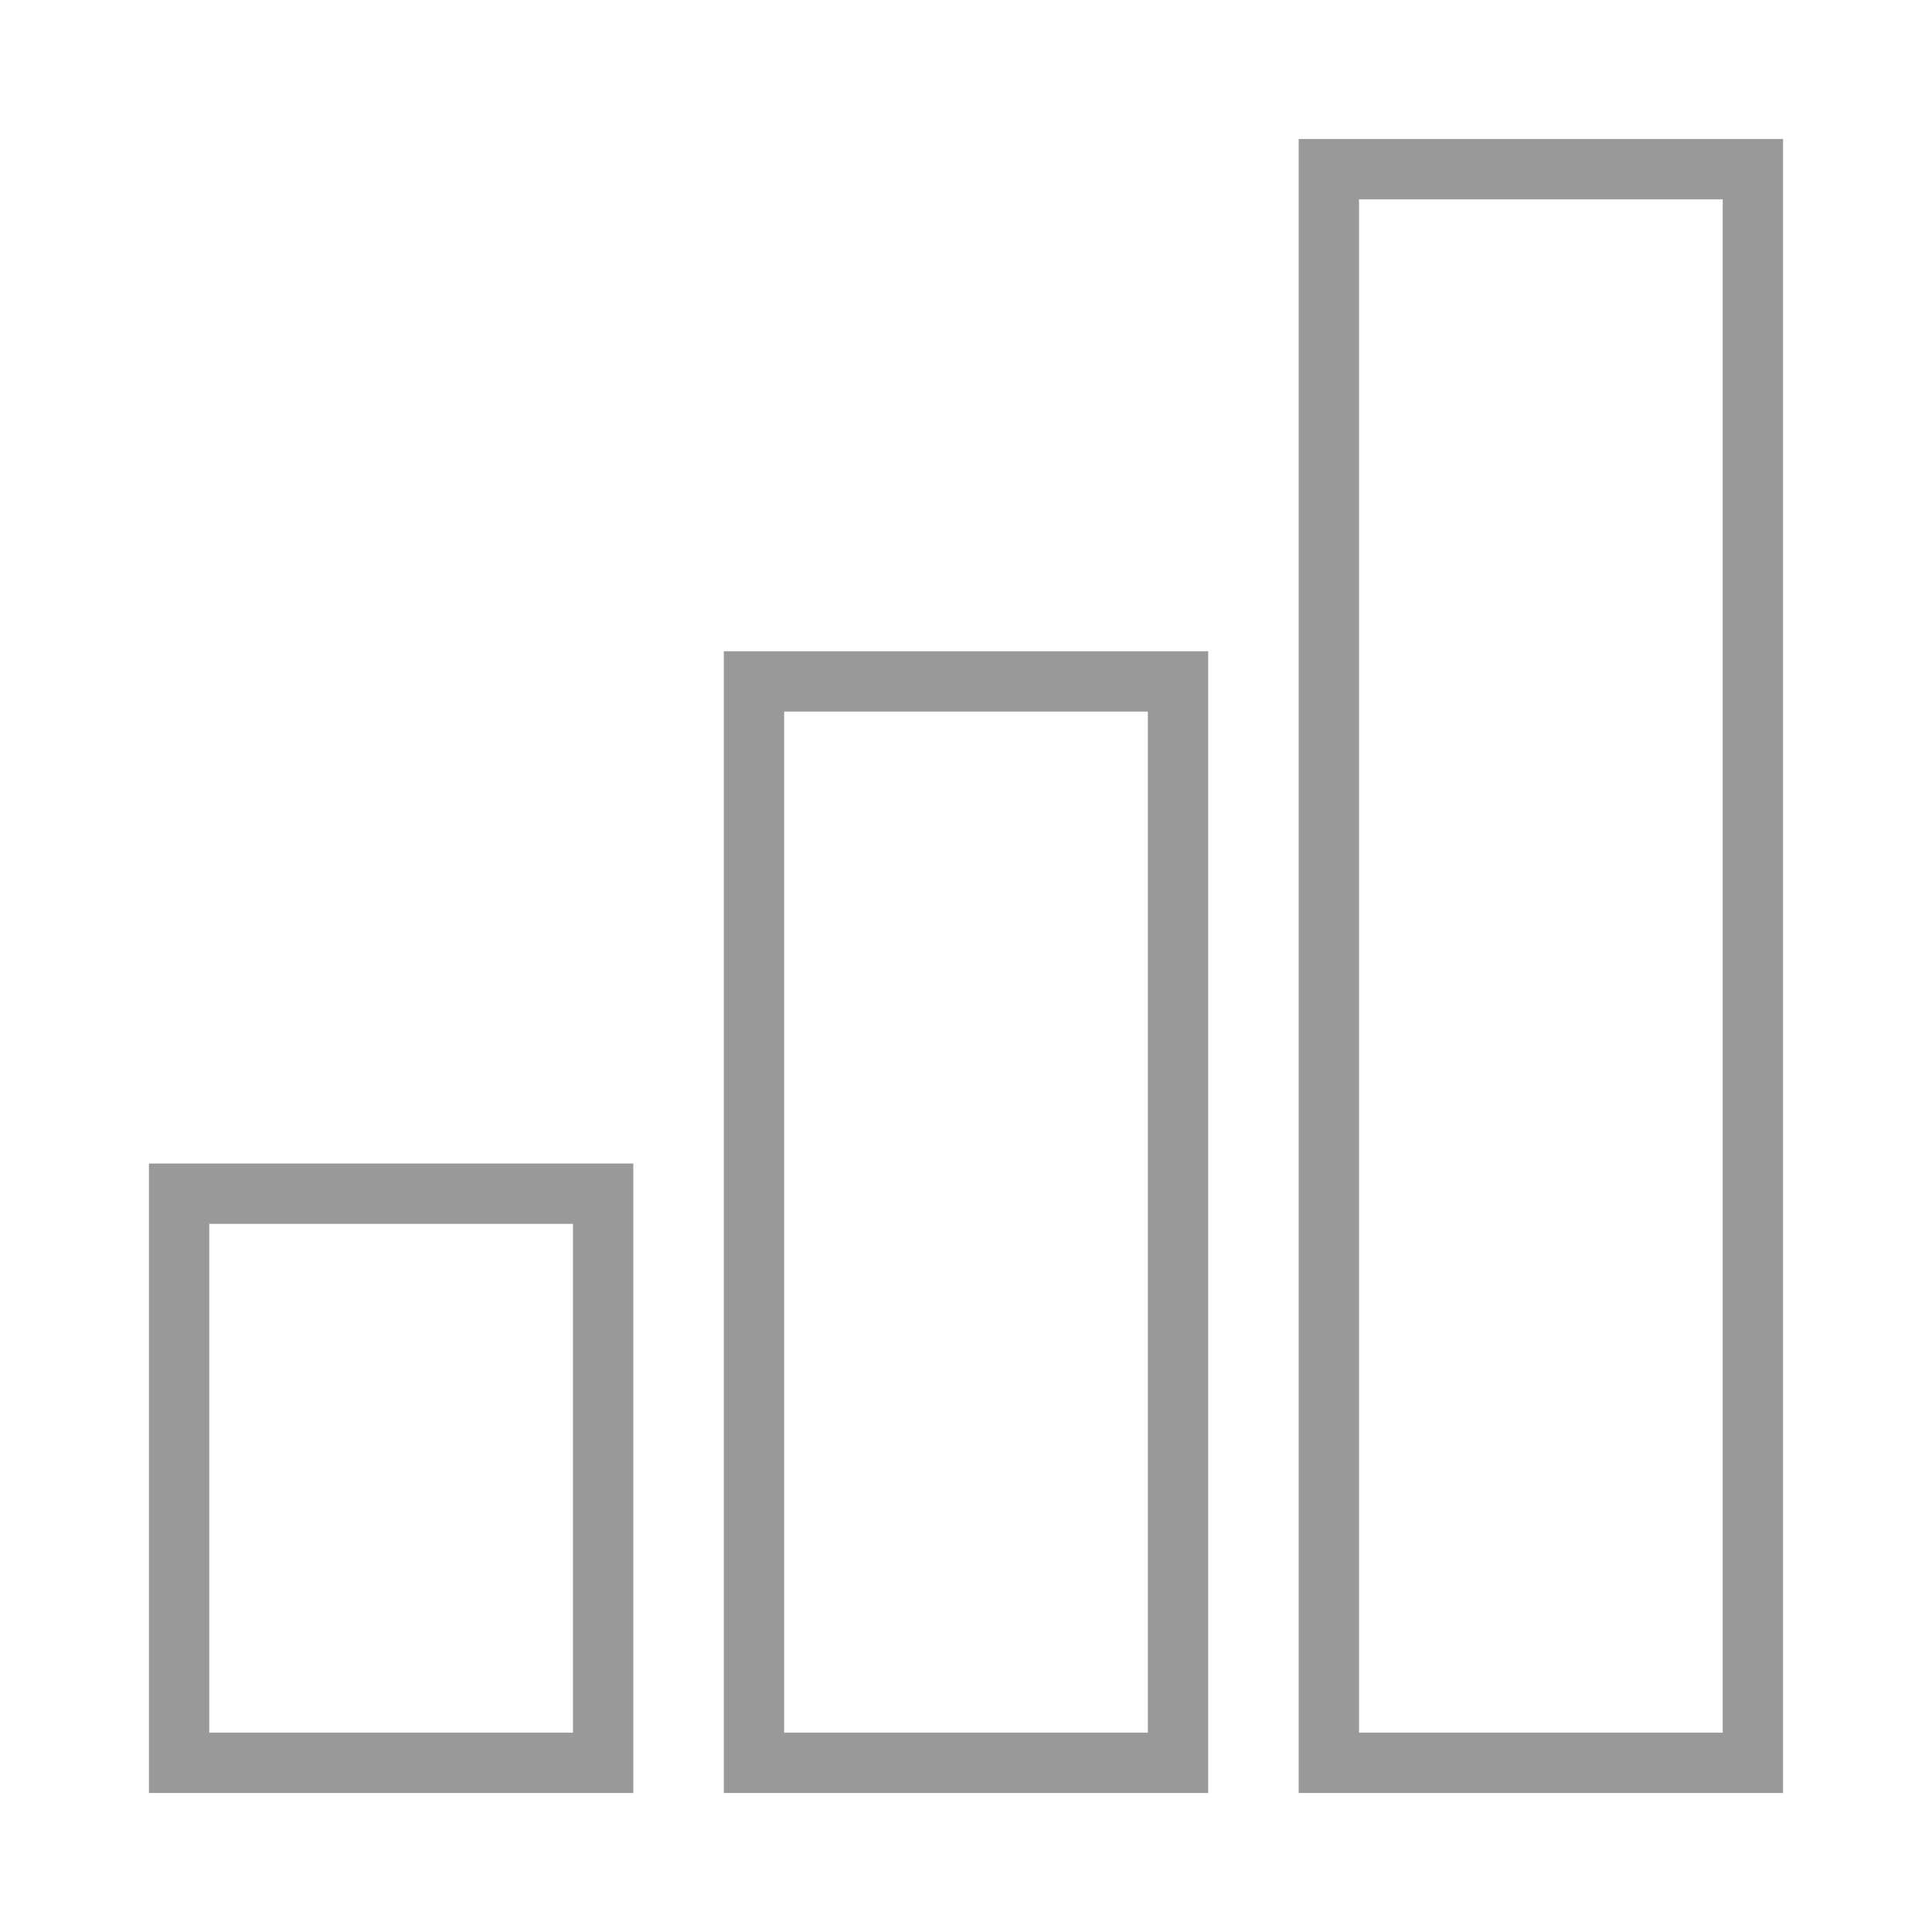 <svg id="Слой_1" data-name="Слой 1" xmlns="http://www.w3.org/2000/svg" viewBox="0 0 500 500"><defs><style>.cls-1{fill:#999;}</style></defs><title>иконки</title><path class="cls-1" d="M195.129,168.541H312.678V464.032H187.322V168.541h7.807ZM46.353,301.114H163.9V464.032H38.546V301.114h7.807Zm101.934,15.614H54.16V448.418h94.127V316.728ZM343.906,35.968H461.454V464.032H336.1V35.968h7.807ZM445.84,51.582H351.713V448.418H445.84V51.582ZM297.063,184.155H202.936V448.418h94.127V184.155Z"/></svg>
